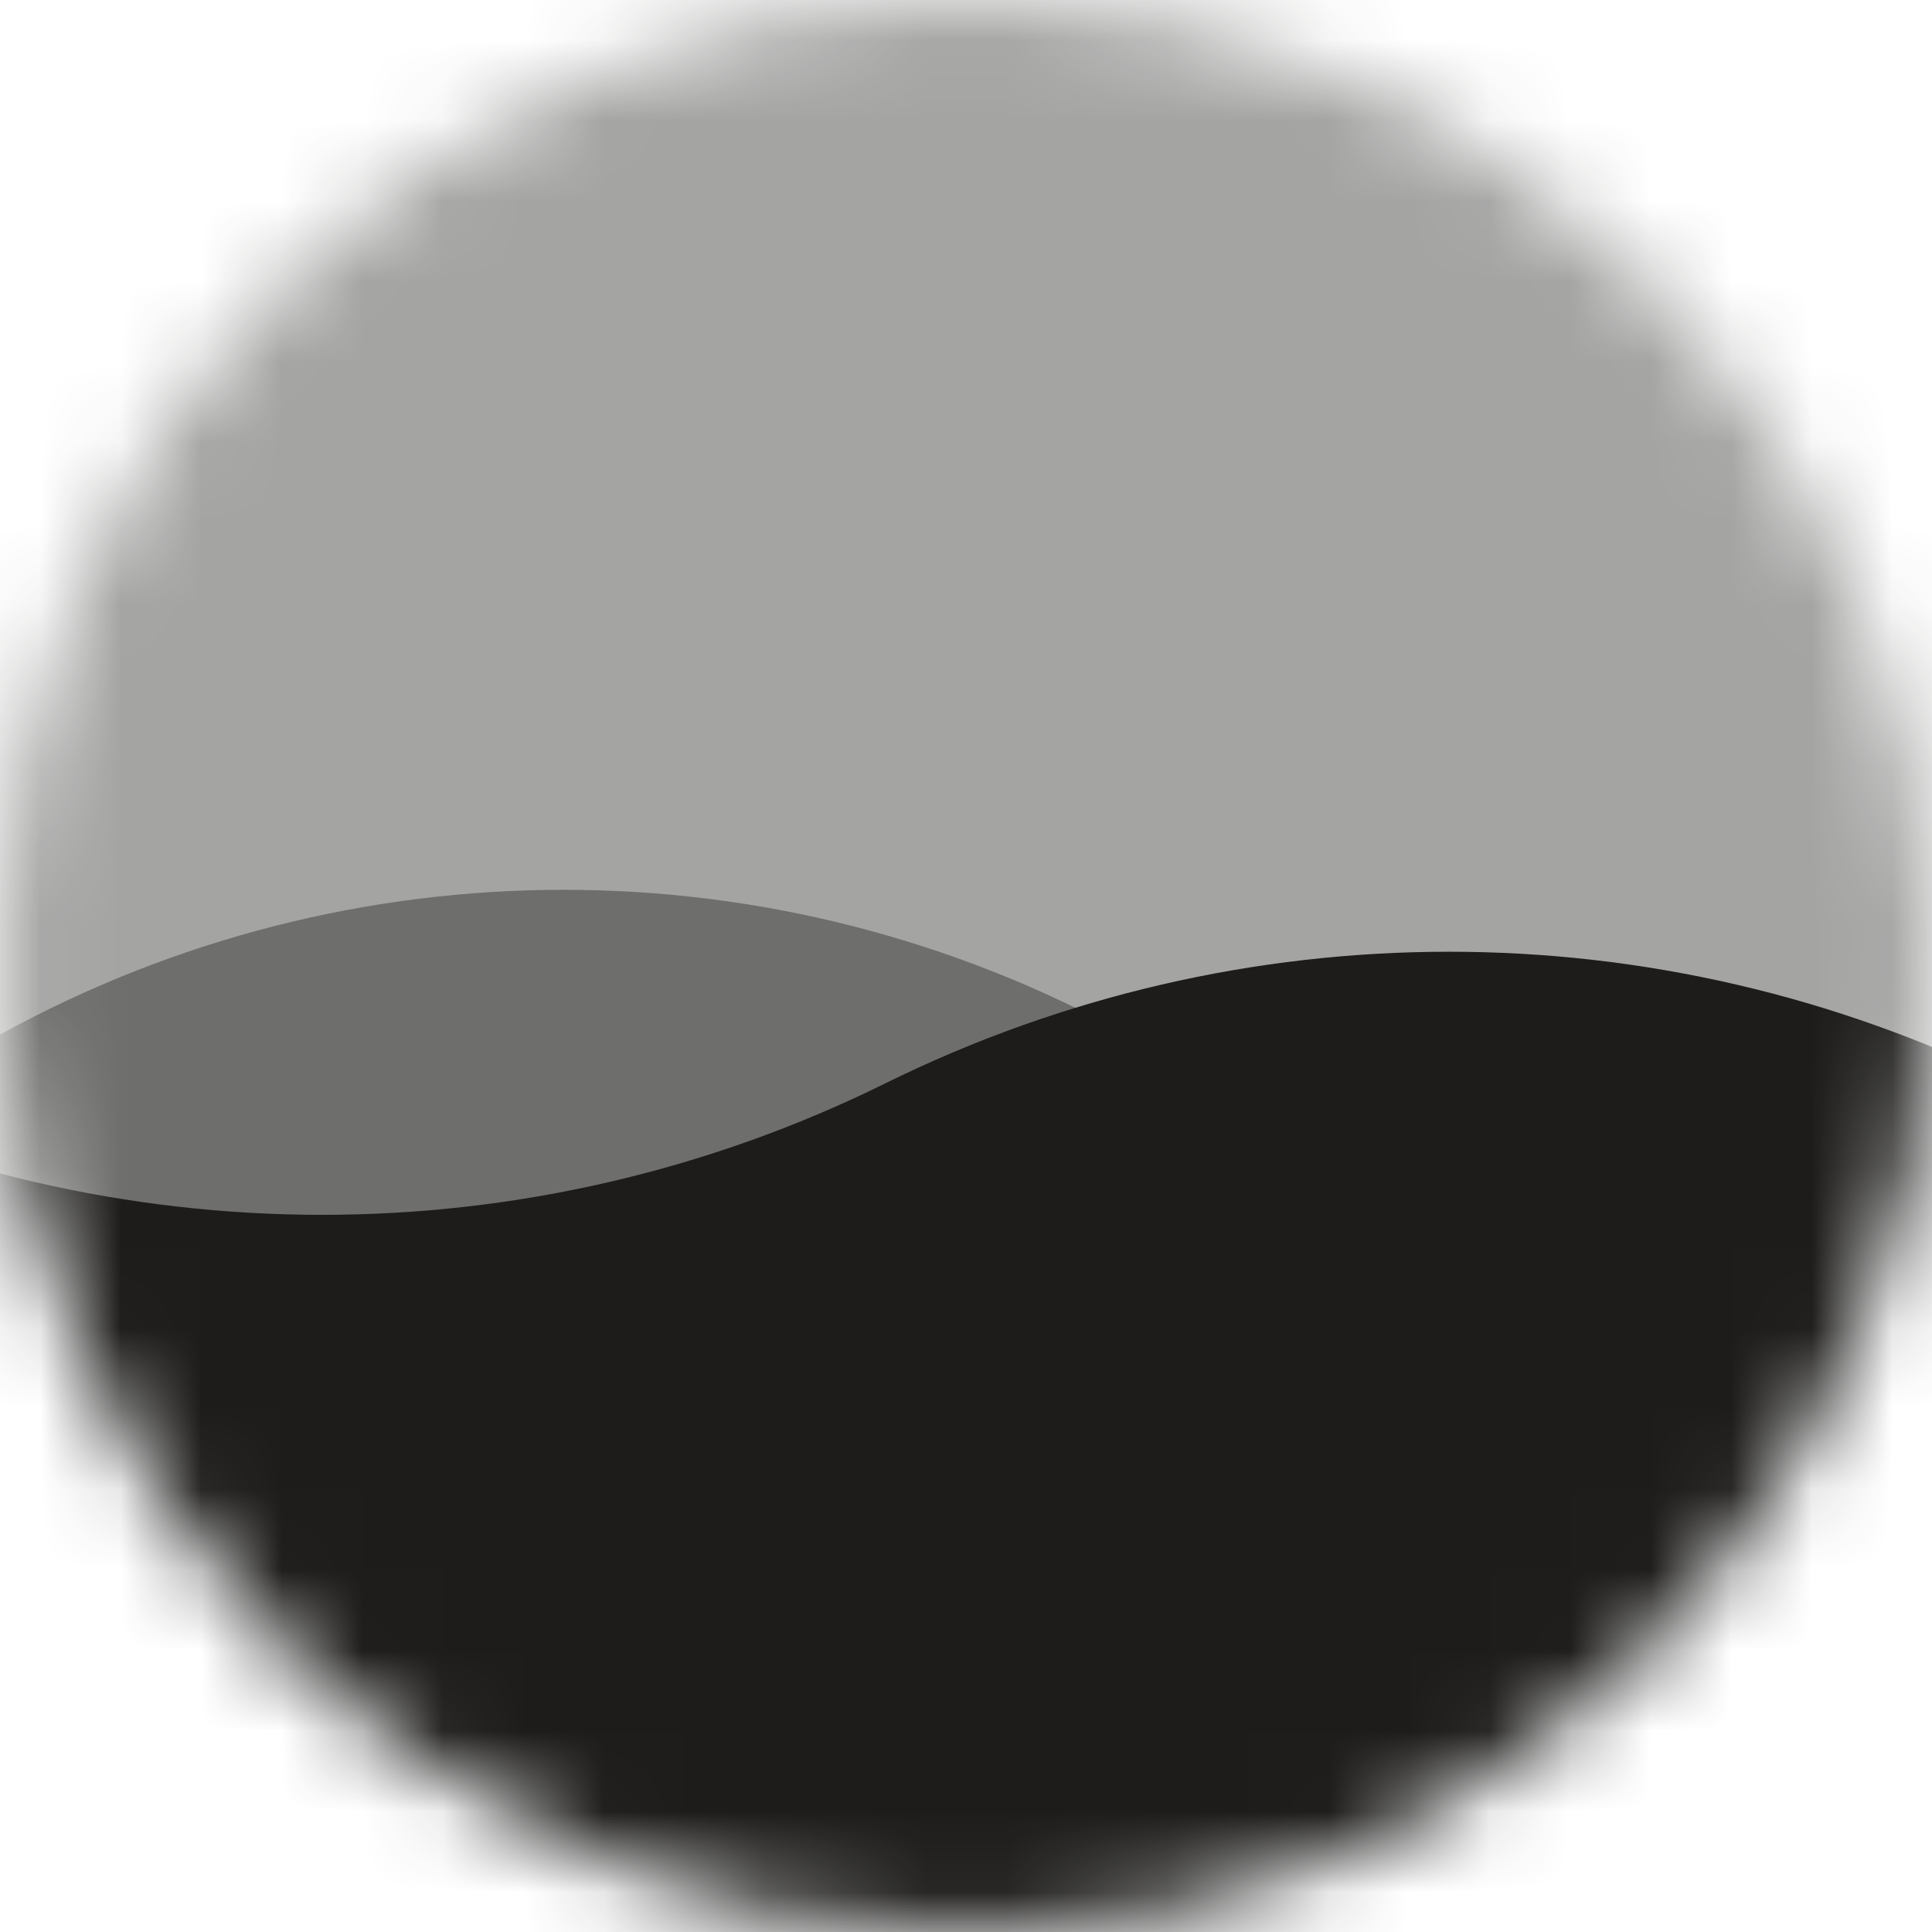 <svg width="24" height="24" viewBox="0 0 24 24" fill="none" xmlns="http://www.w3.org/2000/svg">
<mask id="mask0_1092_10574" style="mask-type:alpha" maskUnits="userSpaceOnUse" x="0" y="0" width="24" height="24">
<circle cx="12" cy="12" r="12" fill="#1D1C1B"/>
</mask>
<g mask="url(#mask0_1092_10574)">
<rect width="24" height="24" fill="#1D1C1B" fill-opacity="0.4"/>
<path opacity="0.4" d="M0 12.852V48H28V12.852C23.642 15.25 18.358 15.25 14 12.852C9.641 10.454 4.359 10.454 0 12.852Z" fill="#1D1C1B"/>
<path d="M25 13.457V45H-3V13.457C1.412 15.636 6.588 15.636 11 13.457C15.412 11.278 20.588 11.278 25 13.457Z" fill="#1D1C1B"/>
</g>
</svg>
